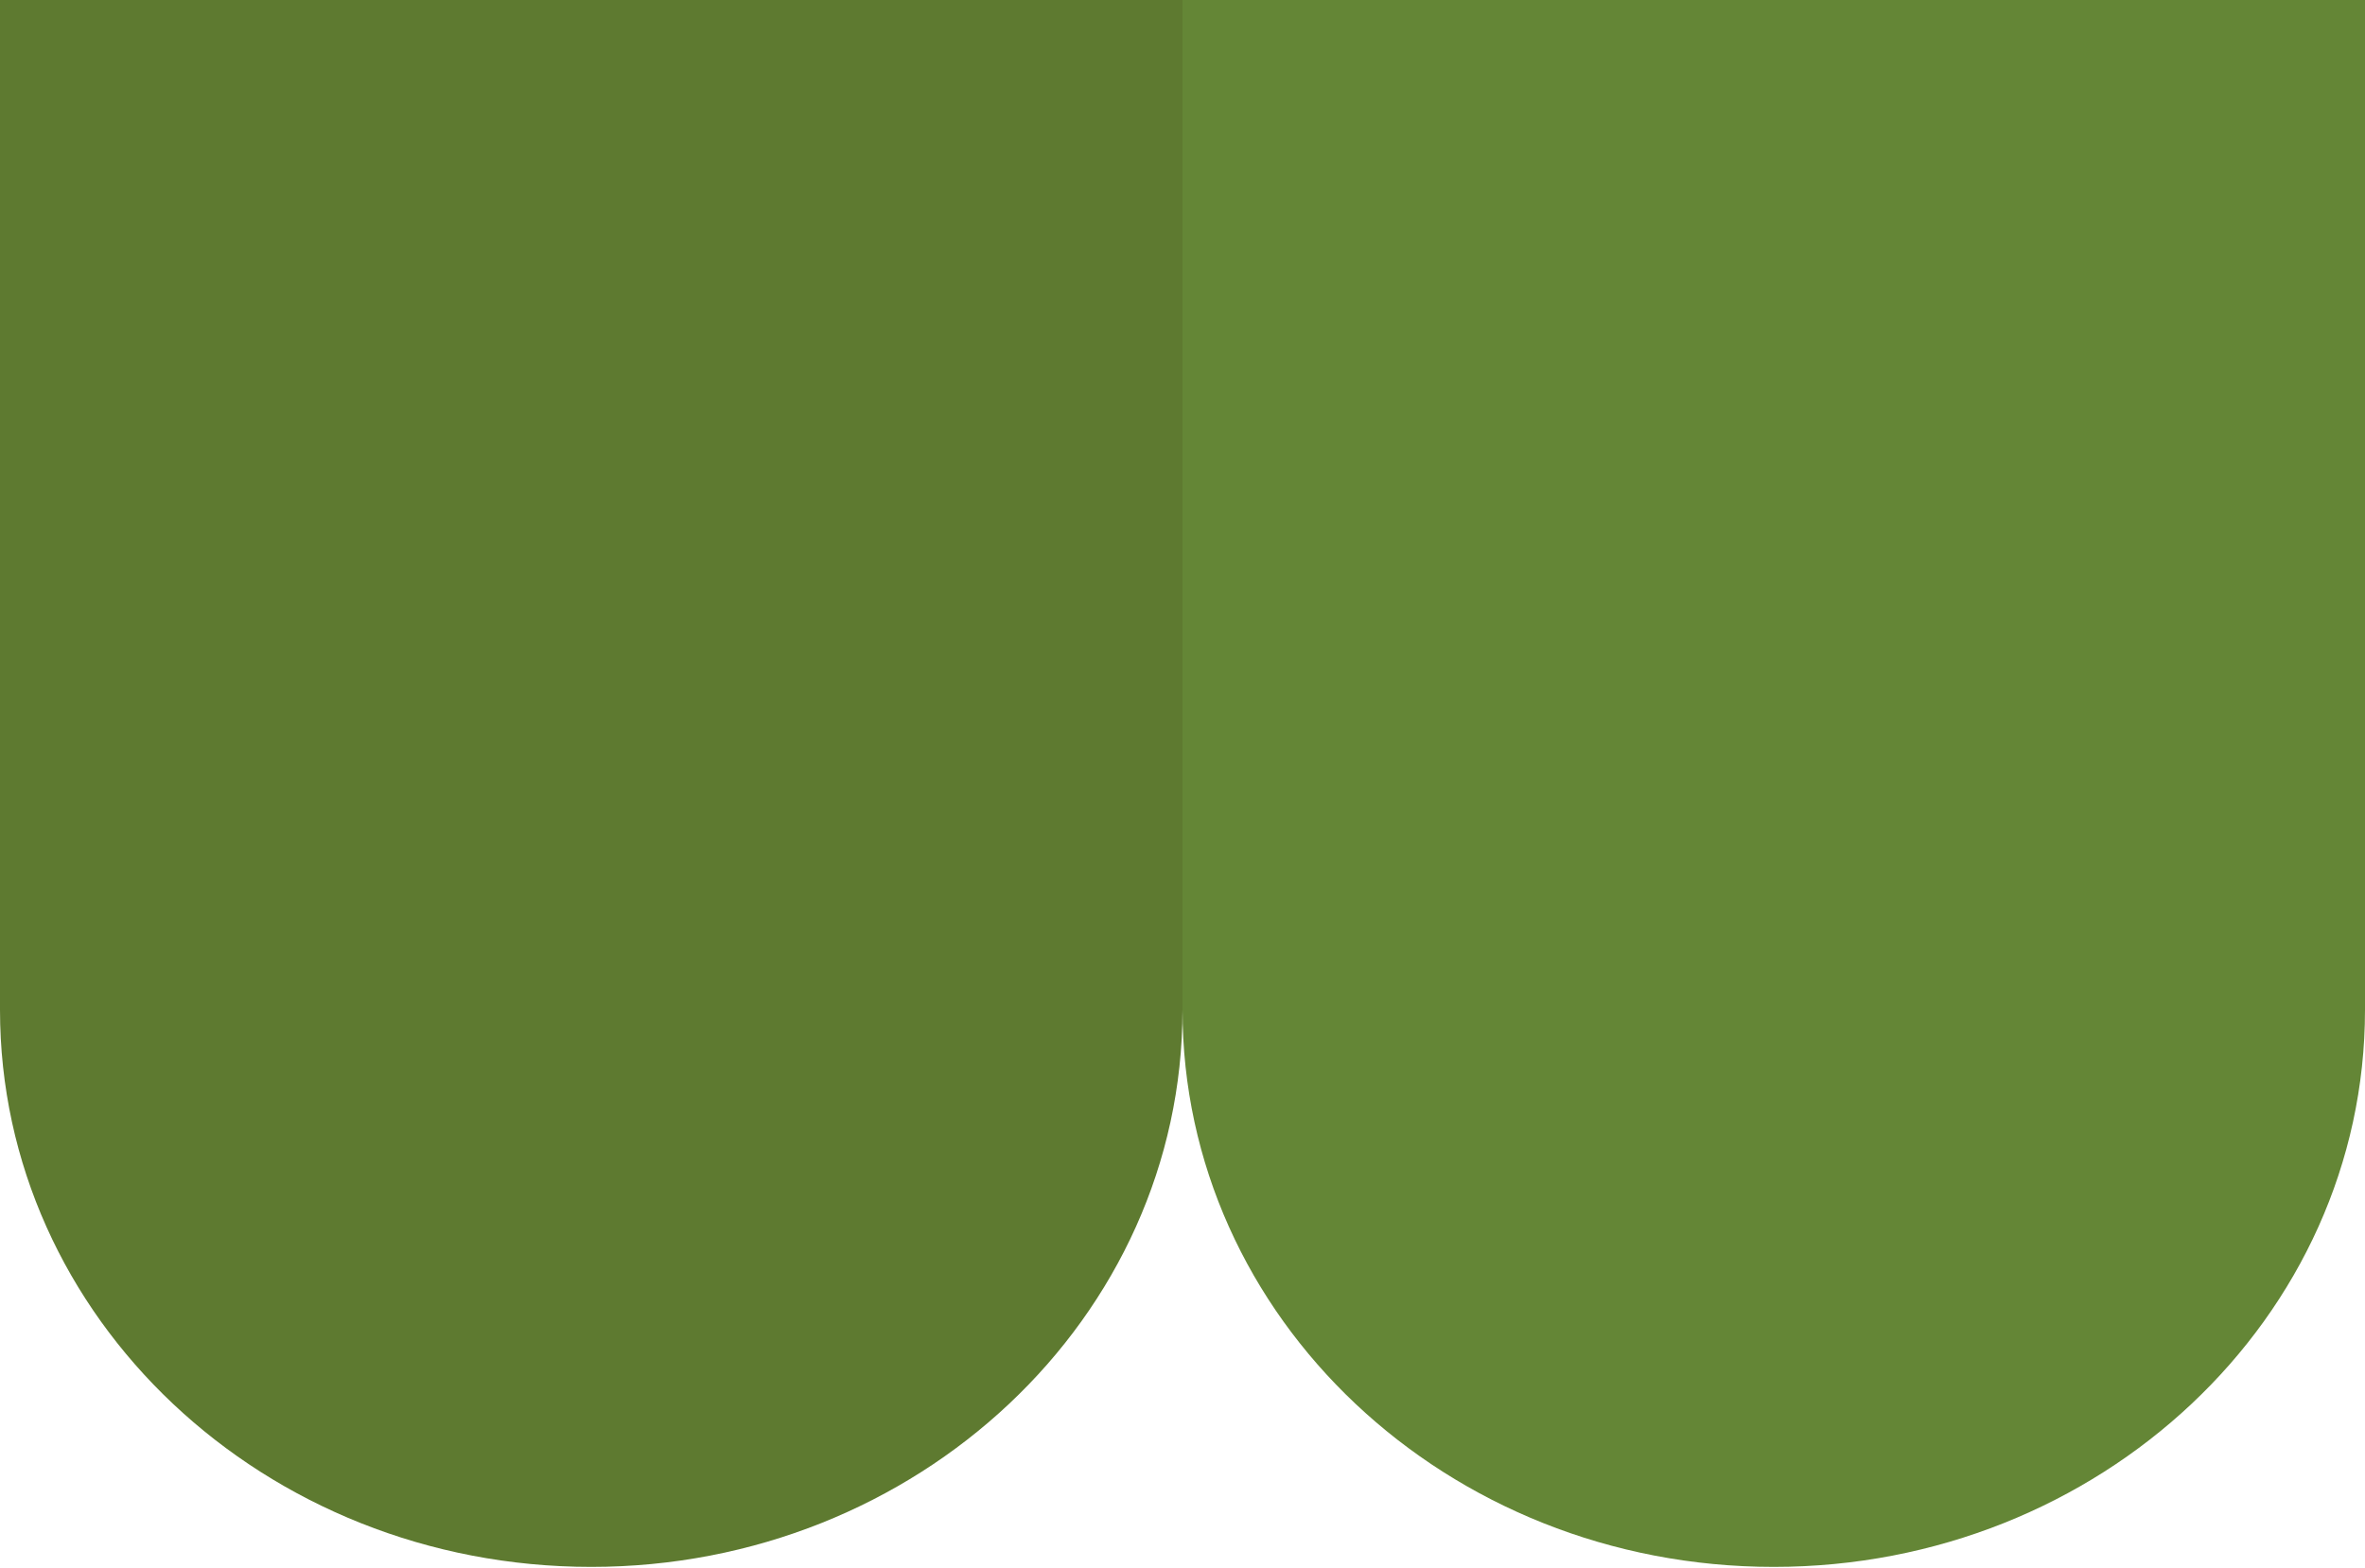 <?xml version="1.0" encoding="utf-8"?>
<!-- Generator: Adobe Illustrator 19.2.0, SVG Export Plug-In . SVG Version: 6.00 Build 0)  -->
<svg version="1.1" id="Layer_1" xmlns="http://www.w3.org/2000/svg" xmlns:xlink="http://www.w3.org/1999/xlink" x="0px" y="0px"
	 viewBox="0 0 237.2 157.3" style="enable-background:new 0 0 237.2 157.3;" xml:space="preserve">
<style type="text/css">
	.st0{fill:#648636;}
	.st1{fill:#5E7A30;}
</style>
<path class="st0" d="M118.6,0v101.3c0,30.9,26.5,55.9,59.3,55.9c32.7,0,59.3-25,59.3-55.9V0H118.6z"/>
<path class="st1" d="M0,0v101.3c0,30.9,26.5,55.9,59.3,55.9c32.7,0,59.3-25,59.3-55.9V0H0z"/>
</svg>

